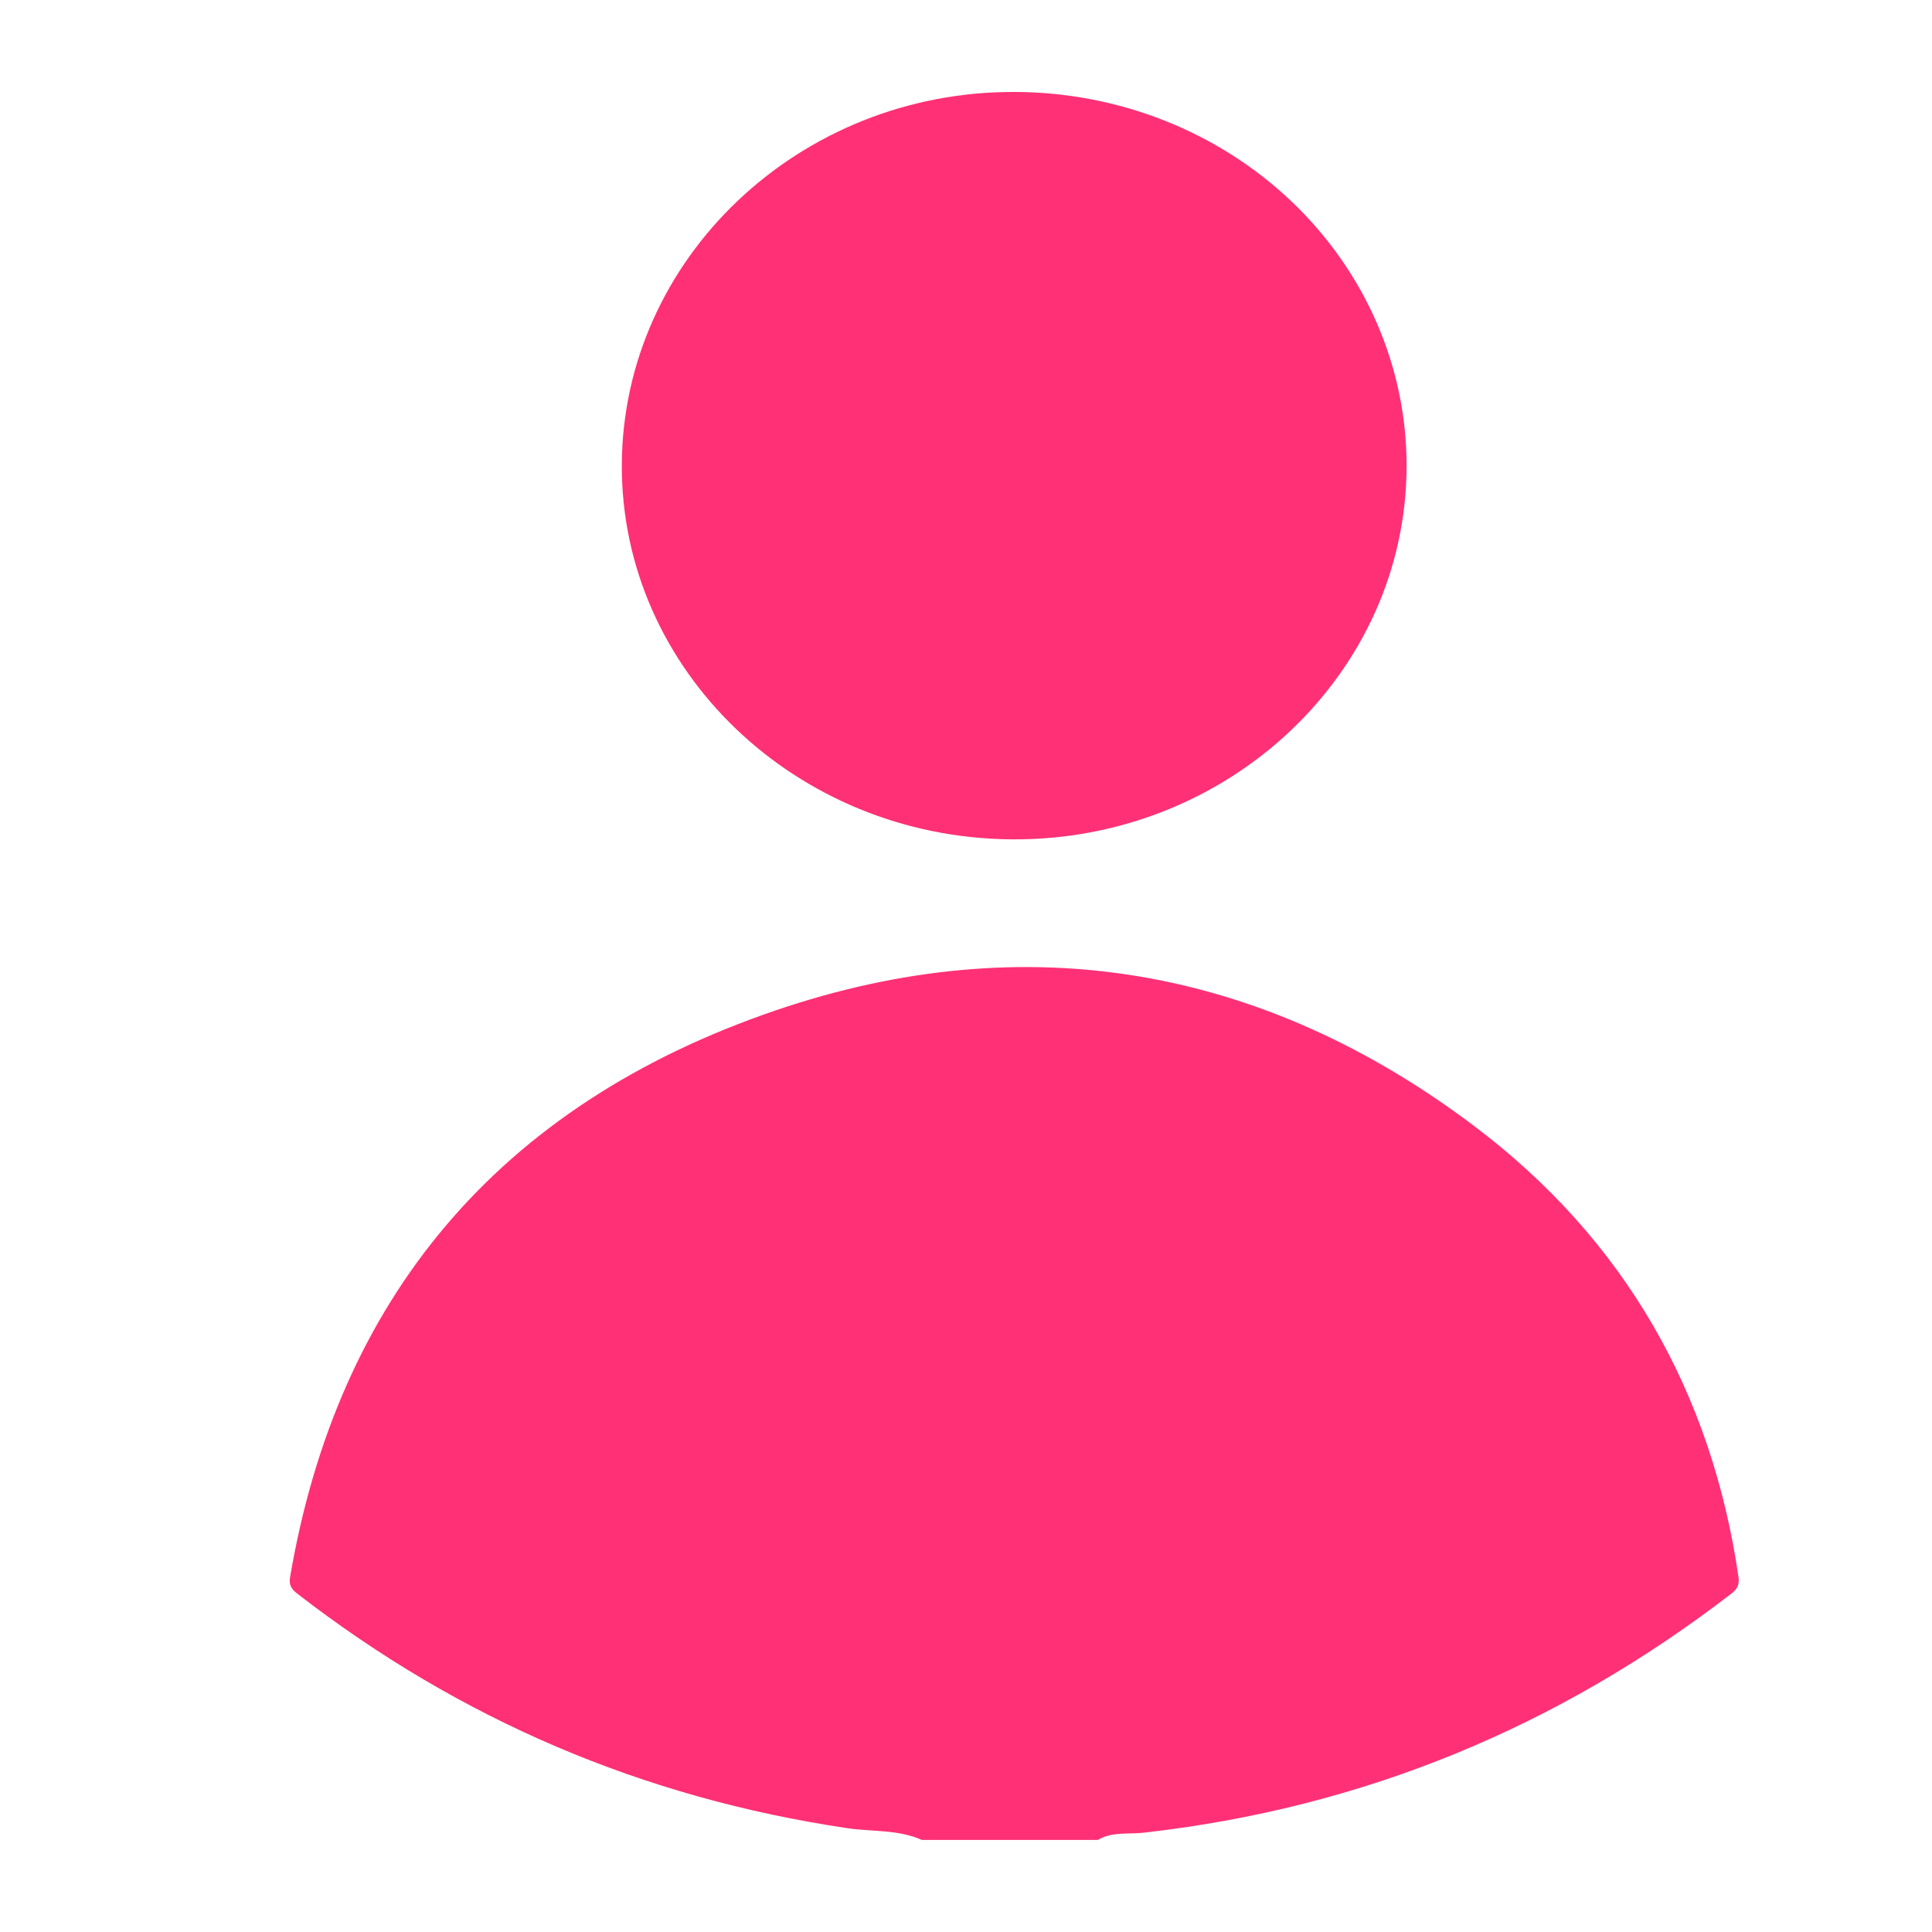 <svg width="20" height="20" viewBox="0 0 20 20" fill="none" xmlns="http://www.w3.org/2000/svg">
<path d="M9.543 19.047C9.3 18.938 9.032 18.963 8.777 18.926C6.647 18.611 4.756 17.795 3.086 16.504C3.021 16.455 2.988 16.415 3.003 16.326C3.492 13.451 5.15 11.443 8.025 10.461C10.632 9.571 13.083 10.018 15.252 11.65C16.828 12.836 17.72 14.425 17.997 16.326C18.009 16.412 17.979 16.456 17.914 16.504C16.134 17.873 14.119 18.715 11.839 18.972C11.682 18.99 11.511 18.959 11.365 19.047H9.543Z" fill="#FF3076"/>
<path d="M10.506 0.952C11.584 0.955 12.616 1.365 13.376 2.091C14.136 2.818 14.563 3.802 14.561 4.827C14.556 6.97 12.715 8.707 10.47 8.689C8.237 8.671 6.43 6.935 6.437 4.814C6.445 2.678 8.274 0.941 10.506 0.952Z" fill="#FF3076"/>
</svg>
